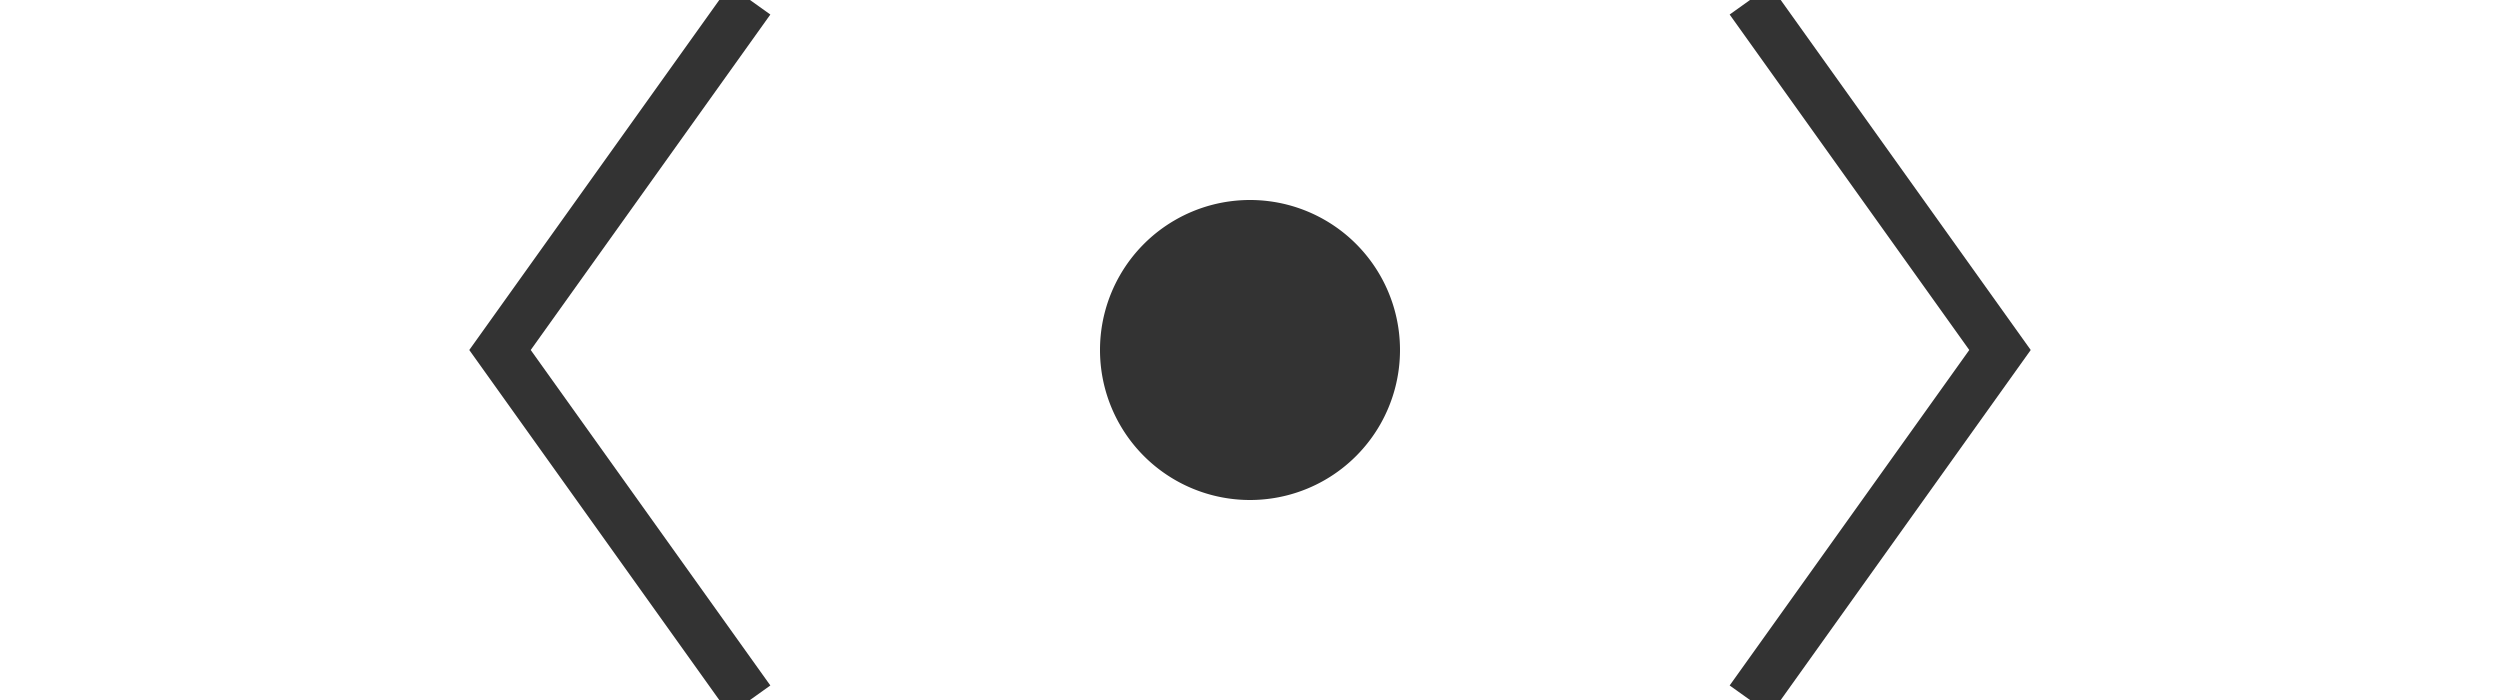<?xml version="1.0" encoding="UTF-8" standalone="no"?>
<!-- Created with Inkscape (http://www.inkscape.org/) -->

<svg
   xmlns:dc="http://purl.org/dc/elements/1.1/"
   xmlns:cc="http://creativecommons.org/ns#"
   xmlns:rdf="http://www.w3.org/1999/02/22-rdf-syntax-ns#"
   xmlns:svg="http://www.w3.org/2000/svg"
   xmlns="http://www.w3.org/2000/svg"
   xmlns:sodipodi="http://sodipodi.sourceforge.net/DTD/sodipodi-0.dtd"
   xmlns:inkscape="http://www.inkscape.org/namespaces/inkscape"
   width="50"
   height="14"
   id="svg2"
   version="1.1"
   inkscape:version="0.48.3.1 r9886"
   sodipodi:docname="Nový dokument 1">
  <defs
     id="defs4" />
  <sodipodi:namedview
     id="base"
     pagecolor="#ffffff"
     bordercolor="#666666"
     borderopacity="1.0"
     inkscape:pageopacity="0.0"
     inkscape:pageshadow="2"
     inkscape:zoom="15.839192"
     inkscape:cx="24.831898"
     inkscape:cy="2.9562334"
     inkscape:document-units="px"
     inkscape:current-layer="layer1"
     showgrid="true"
     inkscape:window-width="1280"
     inkscape:window-height="1005"
     inkscape:window-x="-4"
     inkscape:window-y="-4"
     inkscape:window-maximized="1" />
  <g
     inkscape:label="Vrstva 1"
     inkscape:groupmode="layer"
     id="layer1"
     transform="translate(0,-1038.362)">
    <path
       style="fill:none;stroke:#333333;stroke-width:1px;stroke-linecap:butt;stroke-linejoin:miter;stroke-opacity:1"
       d="m 15,1052.362 c -5,-7 -5,-7 -5,-7 l 5,-7"
       id="path2987"
       inkscape:connector-curvature="0" />
    <path
       style="fill:none;stroke:#333333;stroke-width:1px;stroke-linecap:butt;stroke-linejoin:miter;stroke-opacity:1"
       d="m 35,1052.362 c 5,-7 5,-7 5,-7 l -5,-7"
       id="path2987-1"
       inkscape:connector-curvature="0" />
    <path
       sodipodi:type="arc"
       style="color:#000000;fill:#333333;fill-opacity:1;fill-rule:nonzero;stroke:none;stroke-width:2;marker:none;visibility:visible;display:inline;overflow:visible;enable-background:accumulate"
       id="path3007"
       sodipodi:cx="23.5"
       sodipodi:cy="6.5"
       sodipodi:rx="2.5"
       sodipodi:ry="2.5"
       d="m 26,6.5 a 2.5,2.5 0 1 1 -5,0 2.5,2.5 0 1 1 5,0 z"
       transform="matrix(1.2,0,0,1.2,-3.2,1037.562)" />
  </g>
</svg>
